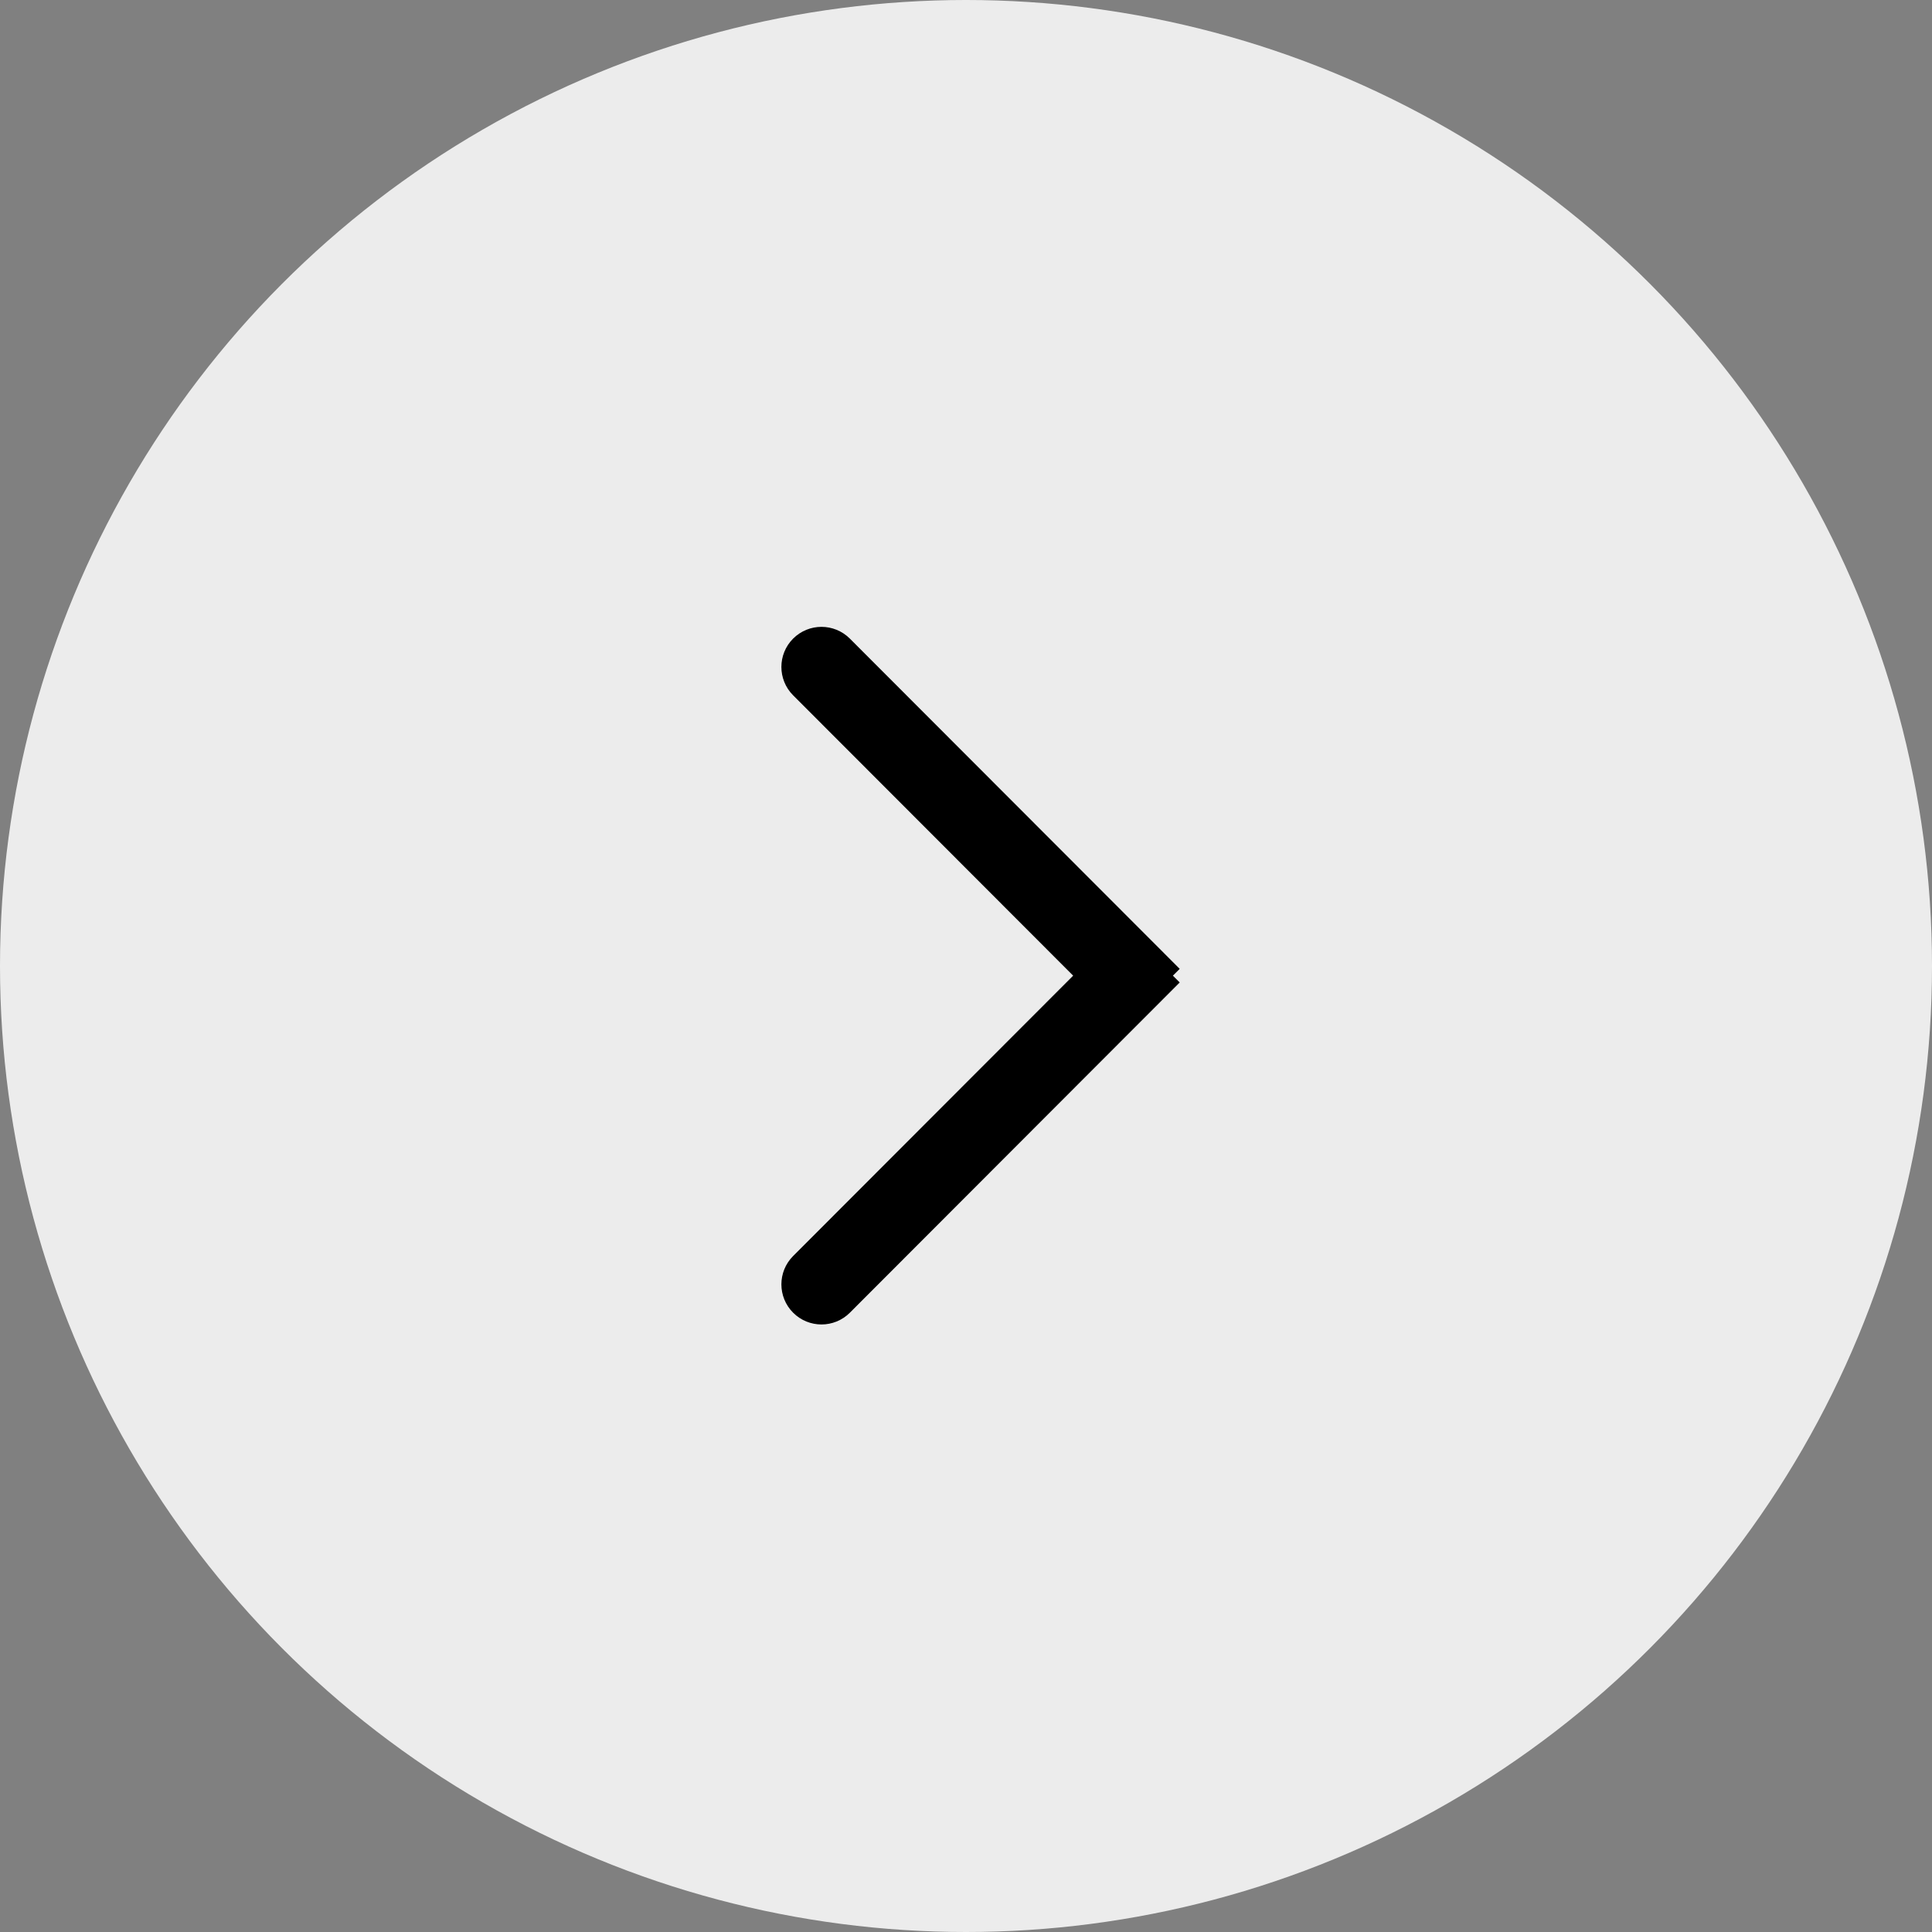 <svg width="100" height="100" viewBox="0 0 100 100" fill="none" xmlns="http://www.w3.org/2000/svg">
<rect x="0" y="0" width="100" height="100" fill="#808080" stroke="none"/>
<circle cx="50" cy="50" r="50" fill="white" fill-opacity="0.85"/>
<path d="M41.405 35.635L56.253 50.5L41.406 65.365C40.791 65.98 40.791 66.977 41.406 67.592C42.021 68.208 43.019 68.208 43.635 67.592L60.354 50.853L60 50.5L60.007 50.493L60.354 50.147C60.354 50.147 60.354 50.147 60.354 50.147L43.635 33.408C43.019 32.792 42.021 32.792 41.405 33.408C40.791 34.023 40.791 35.02 41.405 35.635Z" fill="black" stroke="black"/>
</svg>
